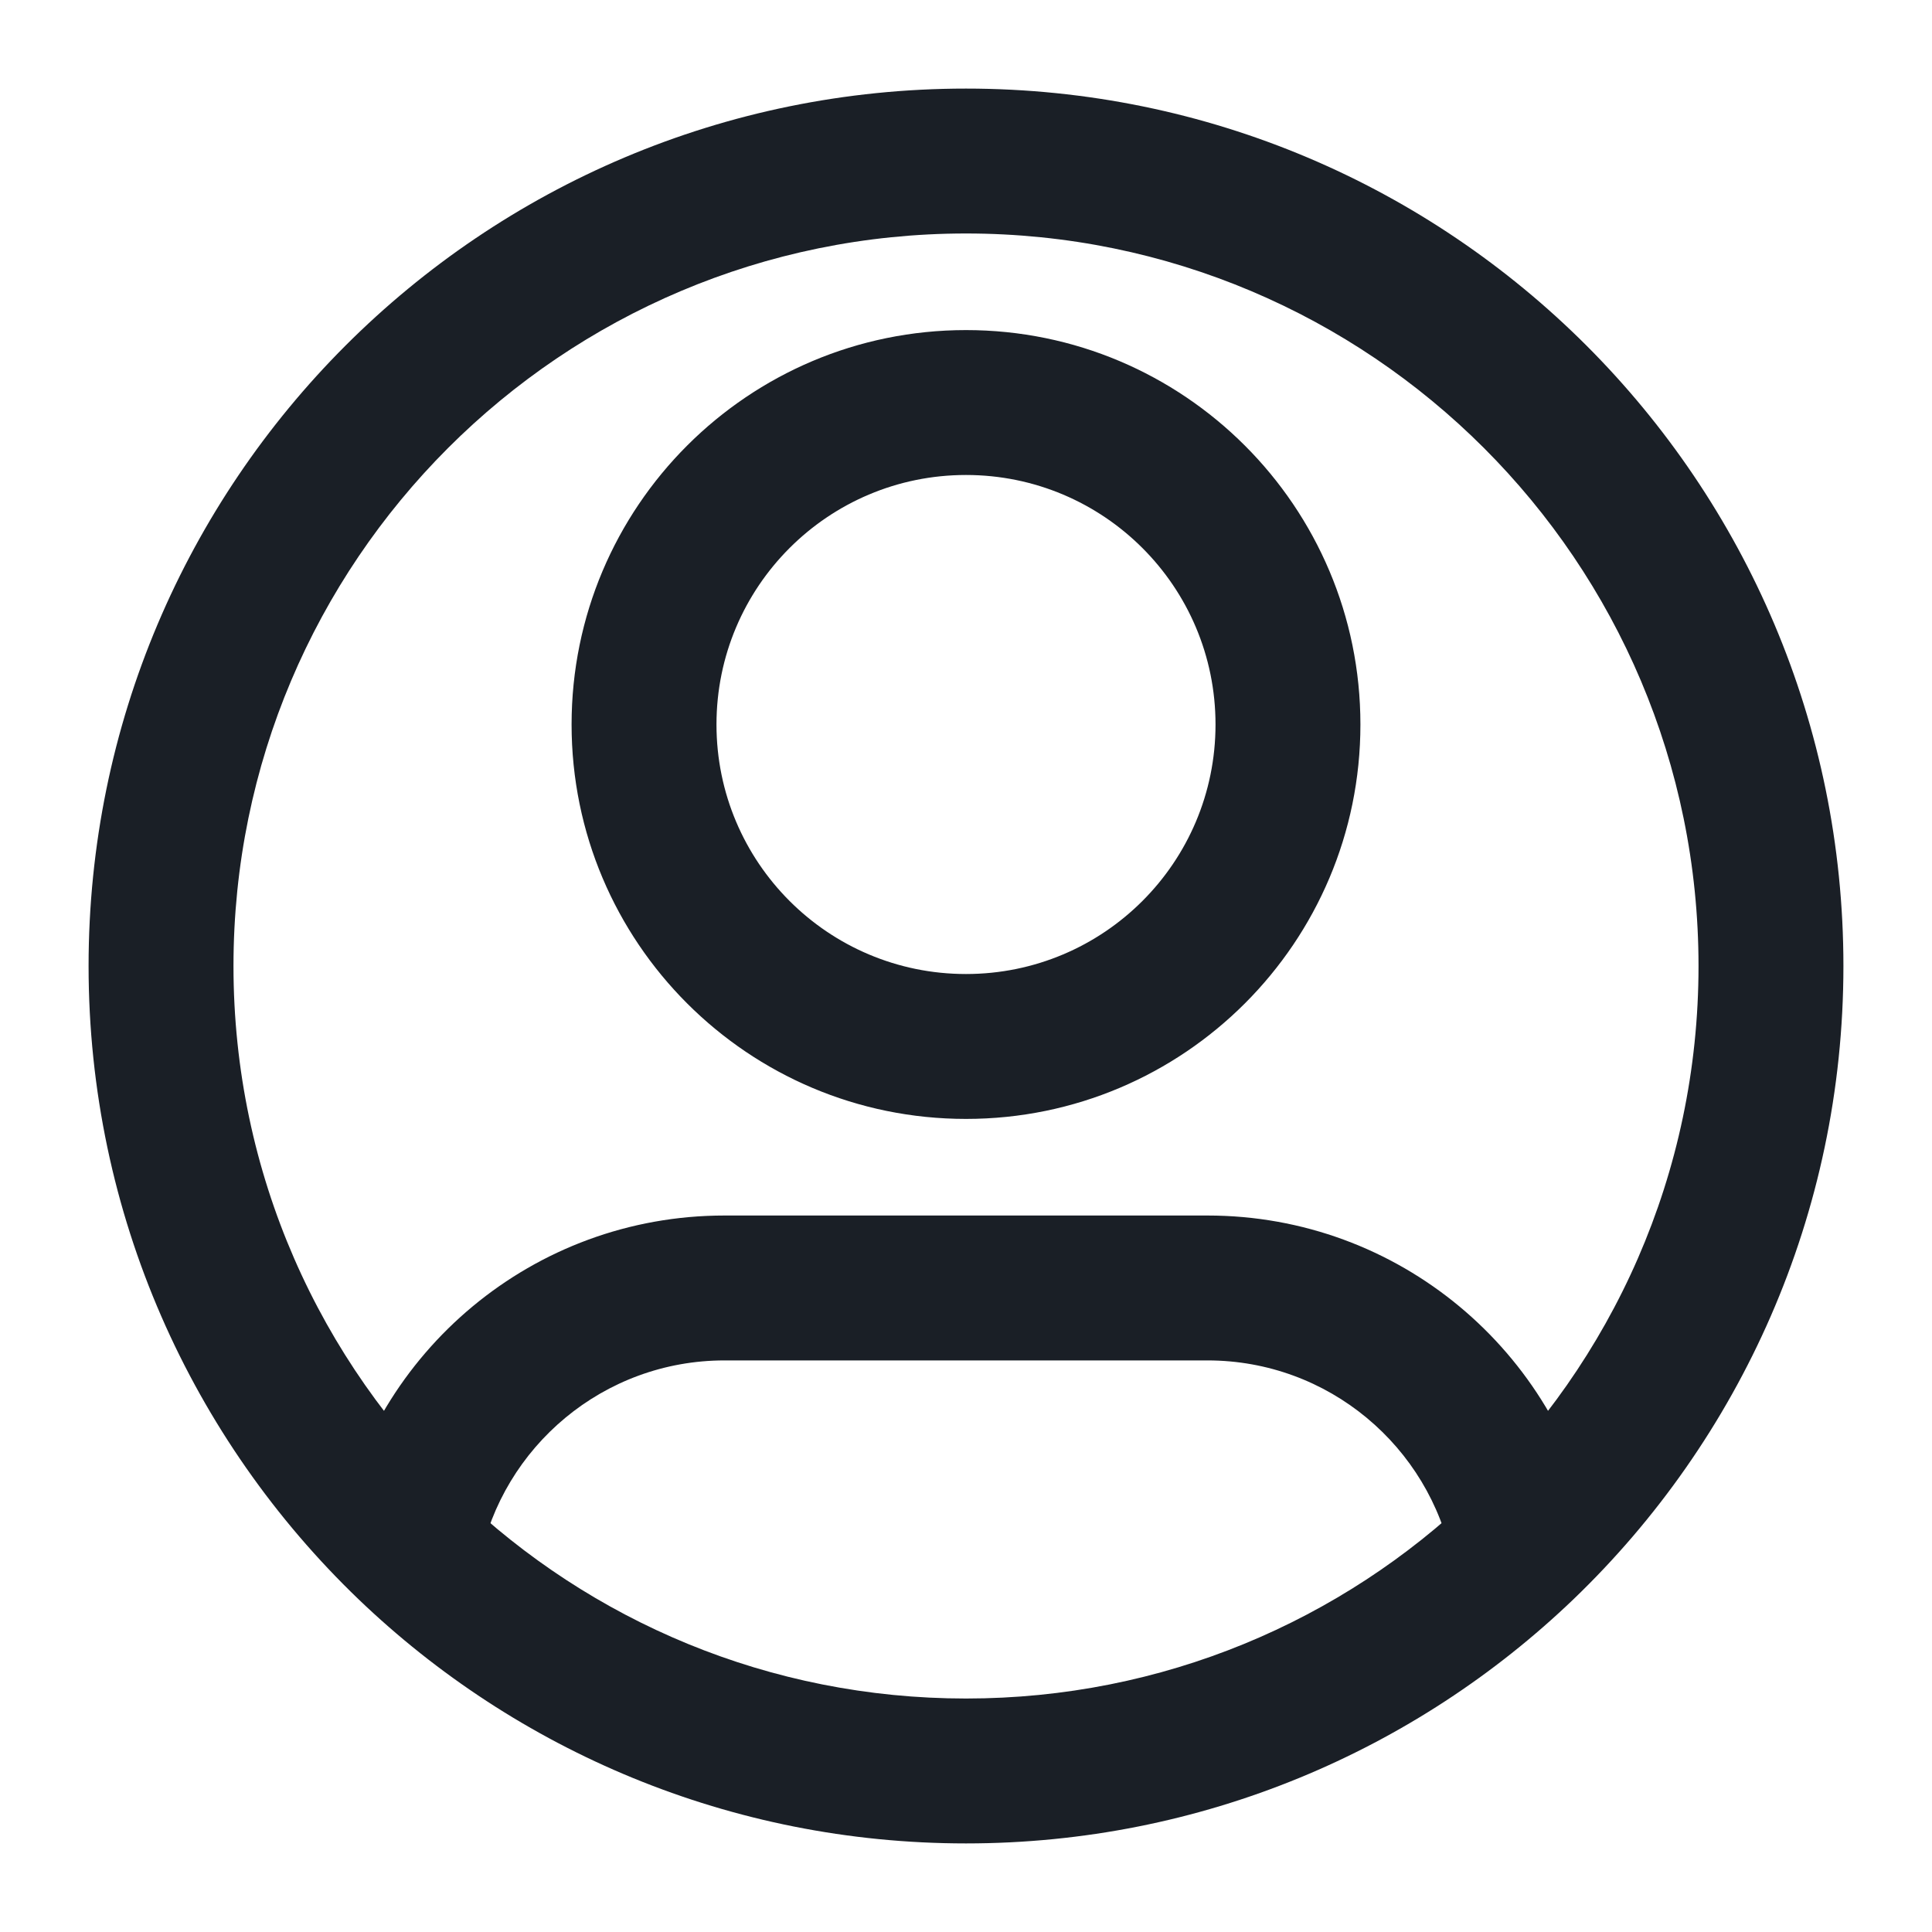 <svg width="20" height="20" viewBox="0 0 20 20" fill="none" xmlns="http://www.w3.org/2000/svg">
<path d="M12.583 7.5C12.583 8.927 11.427 10.083 10 10.083V11.583C12.255 11.583 14.083 9.755 14.083 7.5H12.583ZM10 10.083C8.573 10.083 7.417 8.927 7.417 7.5H5.917C5.917 9.755 7.745 11.583 10 11.583V10.083ZM7.417 7.5C7.417 6.073 8.573 4.917 10 4.917V3.417C7.745 3.417 5.917 5.245 5.917 7.5H7.417ZM10 4.917C11.427 4.917 12.583 6.073 12.583 7.5H14.083C14.083 5.245 12.255 3.417 10 3.417V4.917ZM7.5 14.083H12.5V12.583H7.5V14.083ZM2.417 10C2.417 5.812 5.812 2.417 10 2.417V0.917C4.983 0.917 0.917 4.983 0.917 10H2.417ZM10 2.417C14.188 2.417 17.583 5.812 17.583 10H19.083C19.083 4.983 15.017 0.917 10 0.917V2.417ZM17.583 10C17.583 12.151 16.689 14.091 15.25 15.472L16.289 16.555C18.01 14.902 19.083 12.576 19.083 10H17.583ZM15.25 15.472C13.887 16.78 12.038 17.583 10 17.583V19.083C12.44 19.083 14.657 18.12 16.289 16.555L15.25 15.472ZM12.5 14.083C13.753 14.083 14.798 14.976 15.034 16.16L16.505 15.867C16.133 13.995 14.482 12.583 12.5 12.583V14.083ZM10 17.583C7.962 17.583 6.113 16.78 4.75 15.472L3.711 16.555C5.343 18.12 7.56 19.083 10 19.083V17.583ZM4.75 15.472C3.311 14.091 2.417 12.151 2.417 10H0.917C0.917 12.576 1.99 14.902 3.711 16.555L4.75 15.472ZM7.5 12.583C5.518 12.583 3.867 13.995 3.495 15.867L4.966 16.16C5.202 14.976 6.247 14.083 7.5 14.083V12.583Z" fill="#1A1F26"/>
</svg>
